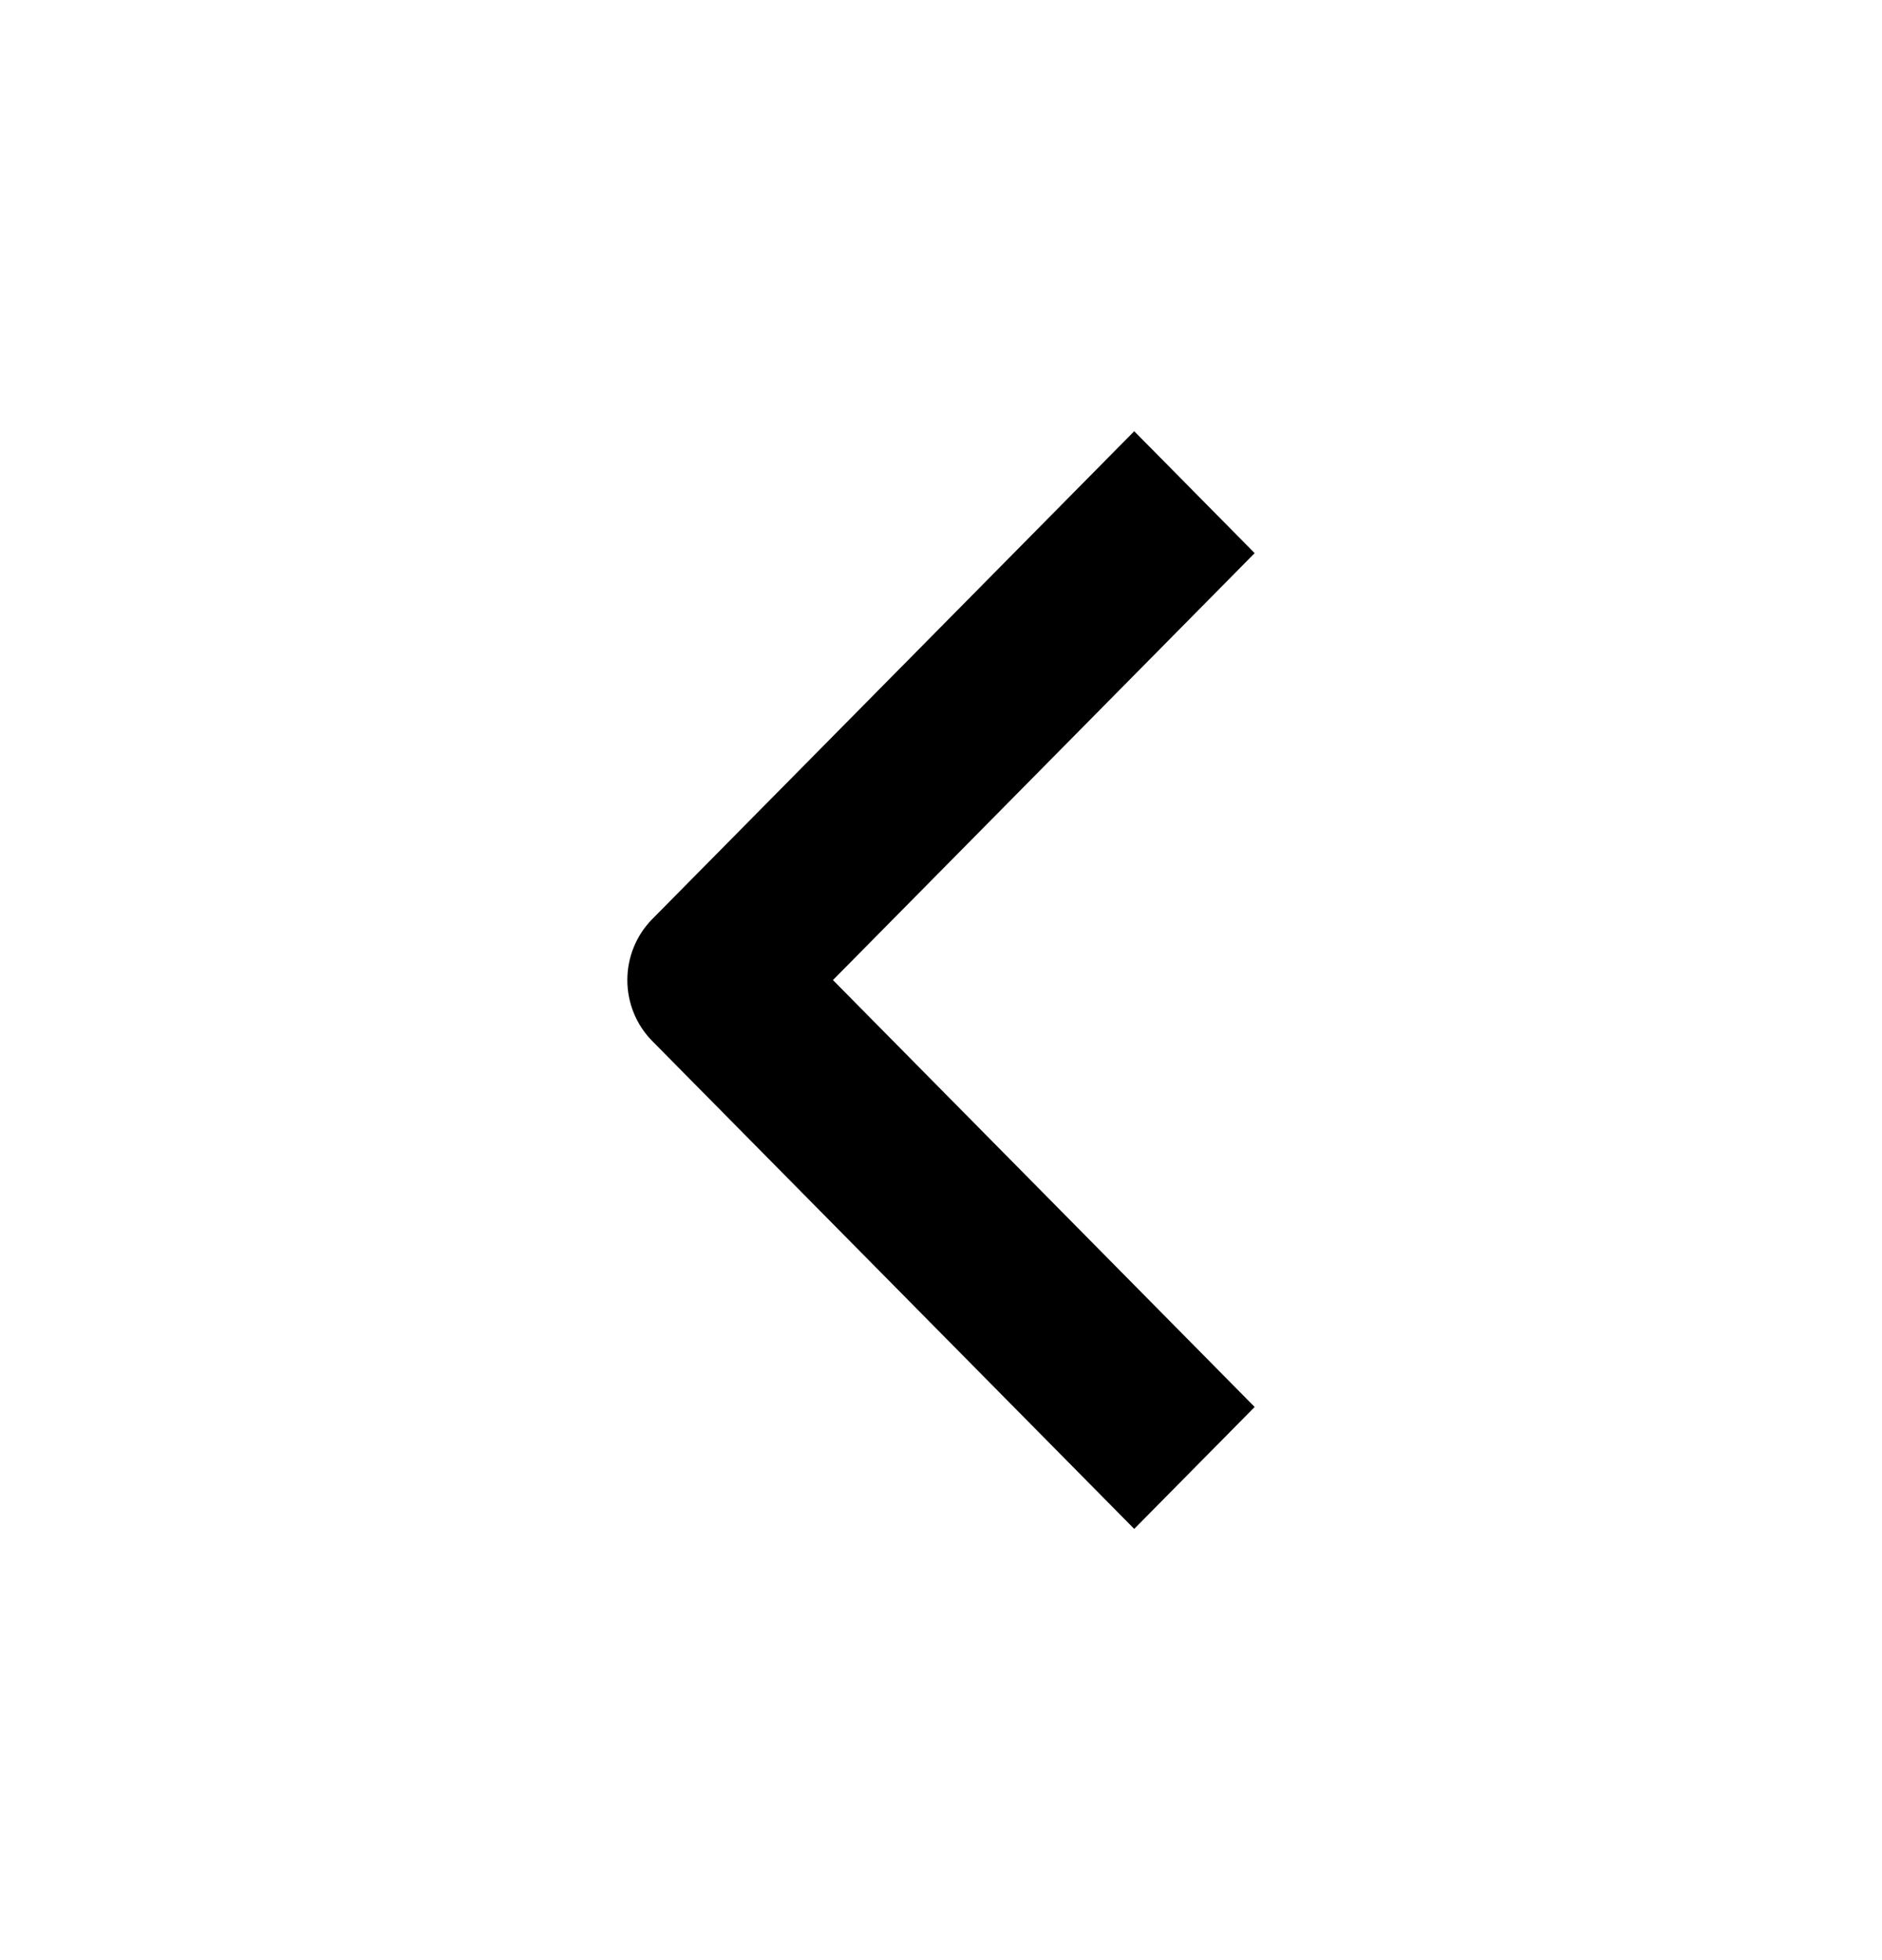 <svg width="24" height="25" viewBox="0 0 24 25" fill="none" xmlns="http://www.w3.org/2000/svg">
<path fill-rule="evenodd" clip-rule="evenodd" d="M8.318 11.722L14.464 5.5L16 7.055L10.622 12.5L16 17.945L14.464 19.5L8.318 13.278C8.114 13.071 8 12.792 8 12.5C8 12.208 8.114 11.929 8.318 11.722Z" fill="black"/>
</svg>
